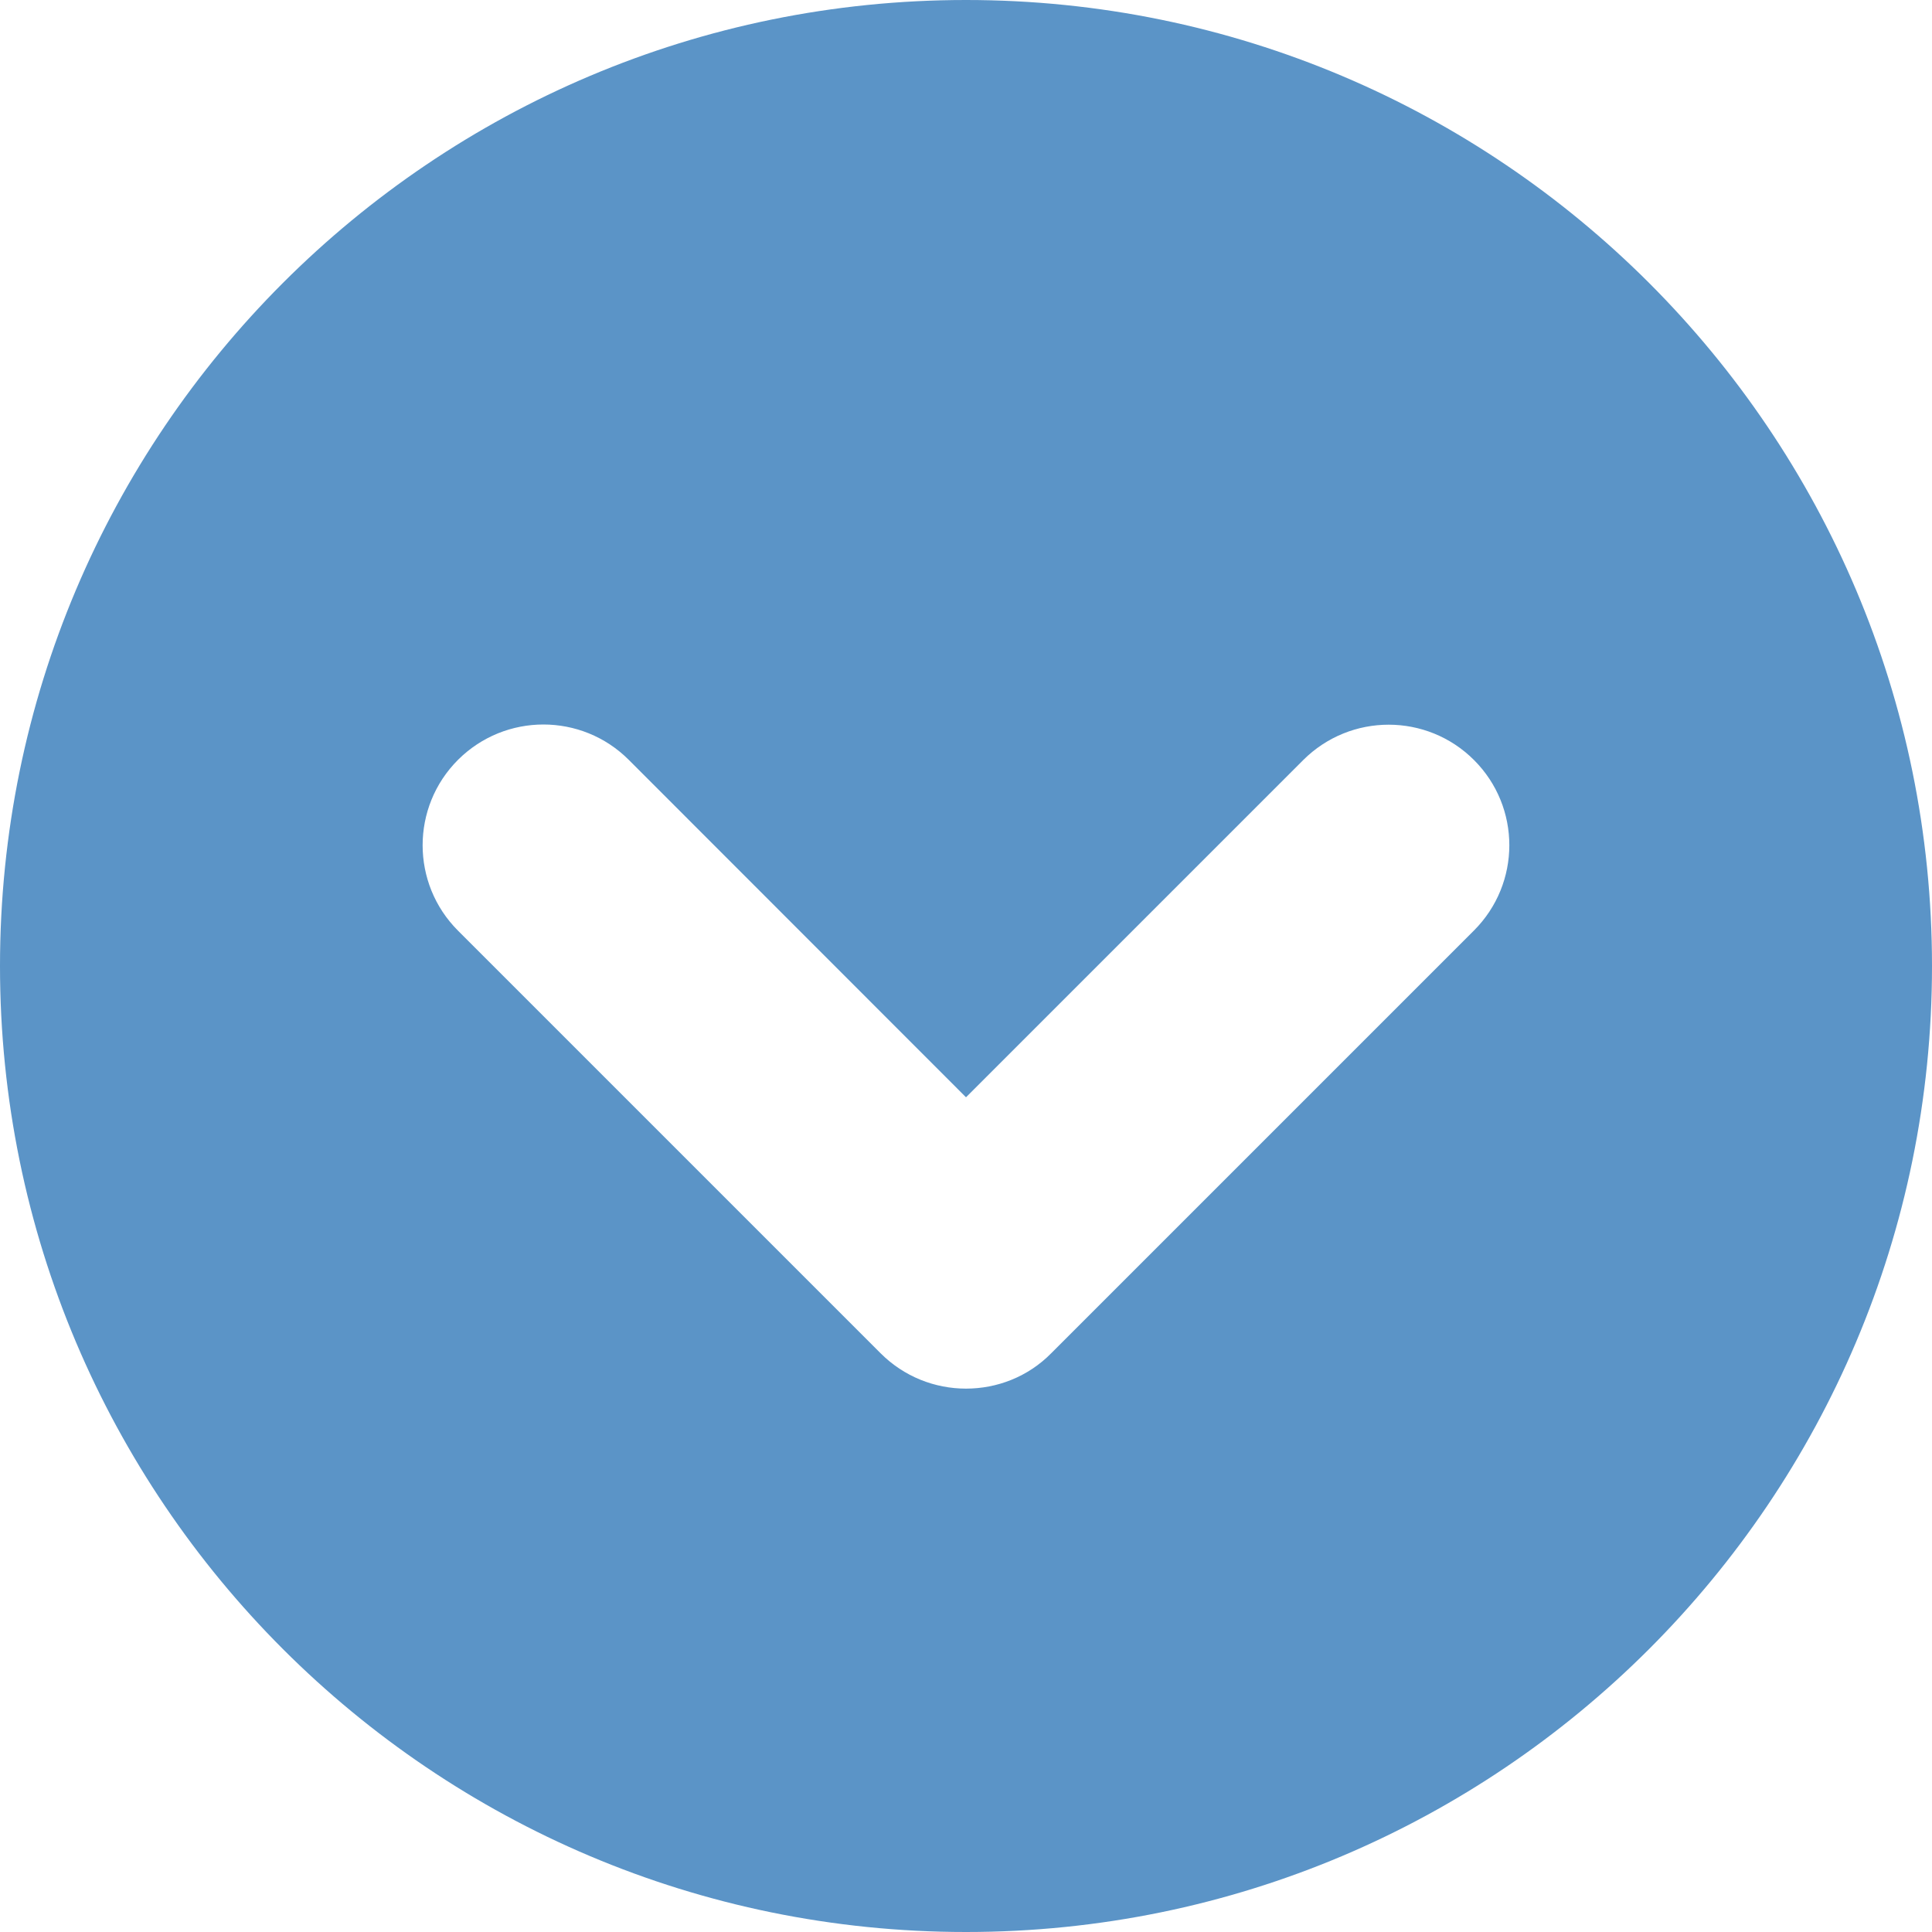 <svg width="20" height="20" viewBox="0 0 20 20" fill="none" xmlns="http://www.w3.org/2000/svg">
<path d="M10 0C4.477 0 0 4.477 0 10C0 15.523 4.477 20 10 20C15.523 20 20 15.523 20 10C20 4.477 15.523 0 10 0ZM15.258 9.633L10.883 14.008C10.641 14.254 10.32 14.375 10 14.375C9.68 14.375 9.36 14.253 9.116 14.009L4.741 9.634C4.253 9.146 4.253 8.354 4.741 7.866C5.23 7.378 6.021 7.378 6.509 7.866L10 11.359L13.491 7.868C13.98 7.38 14.771 7.38 15.259 7.868C15.747 8.356 15.746 9.145 15.258 9.633Z" fill="#5B94C7"/>
</svg>

